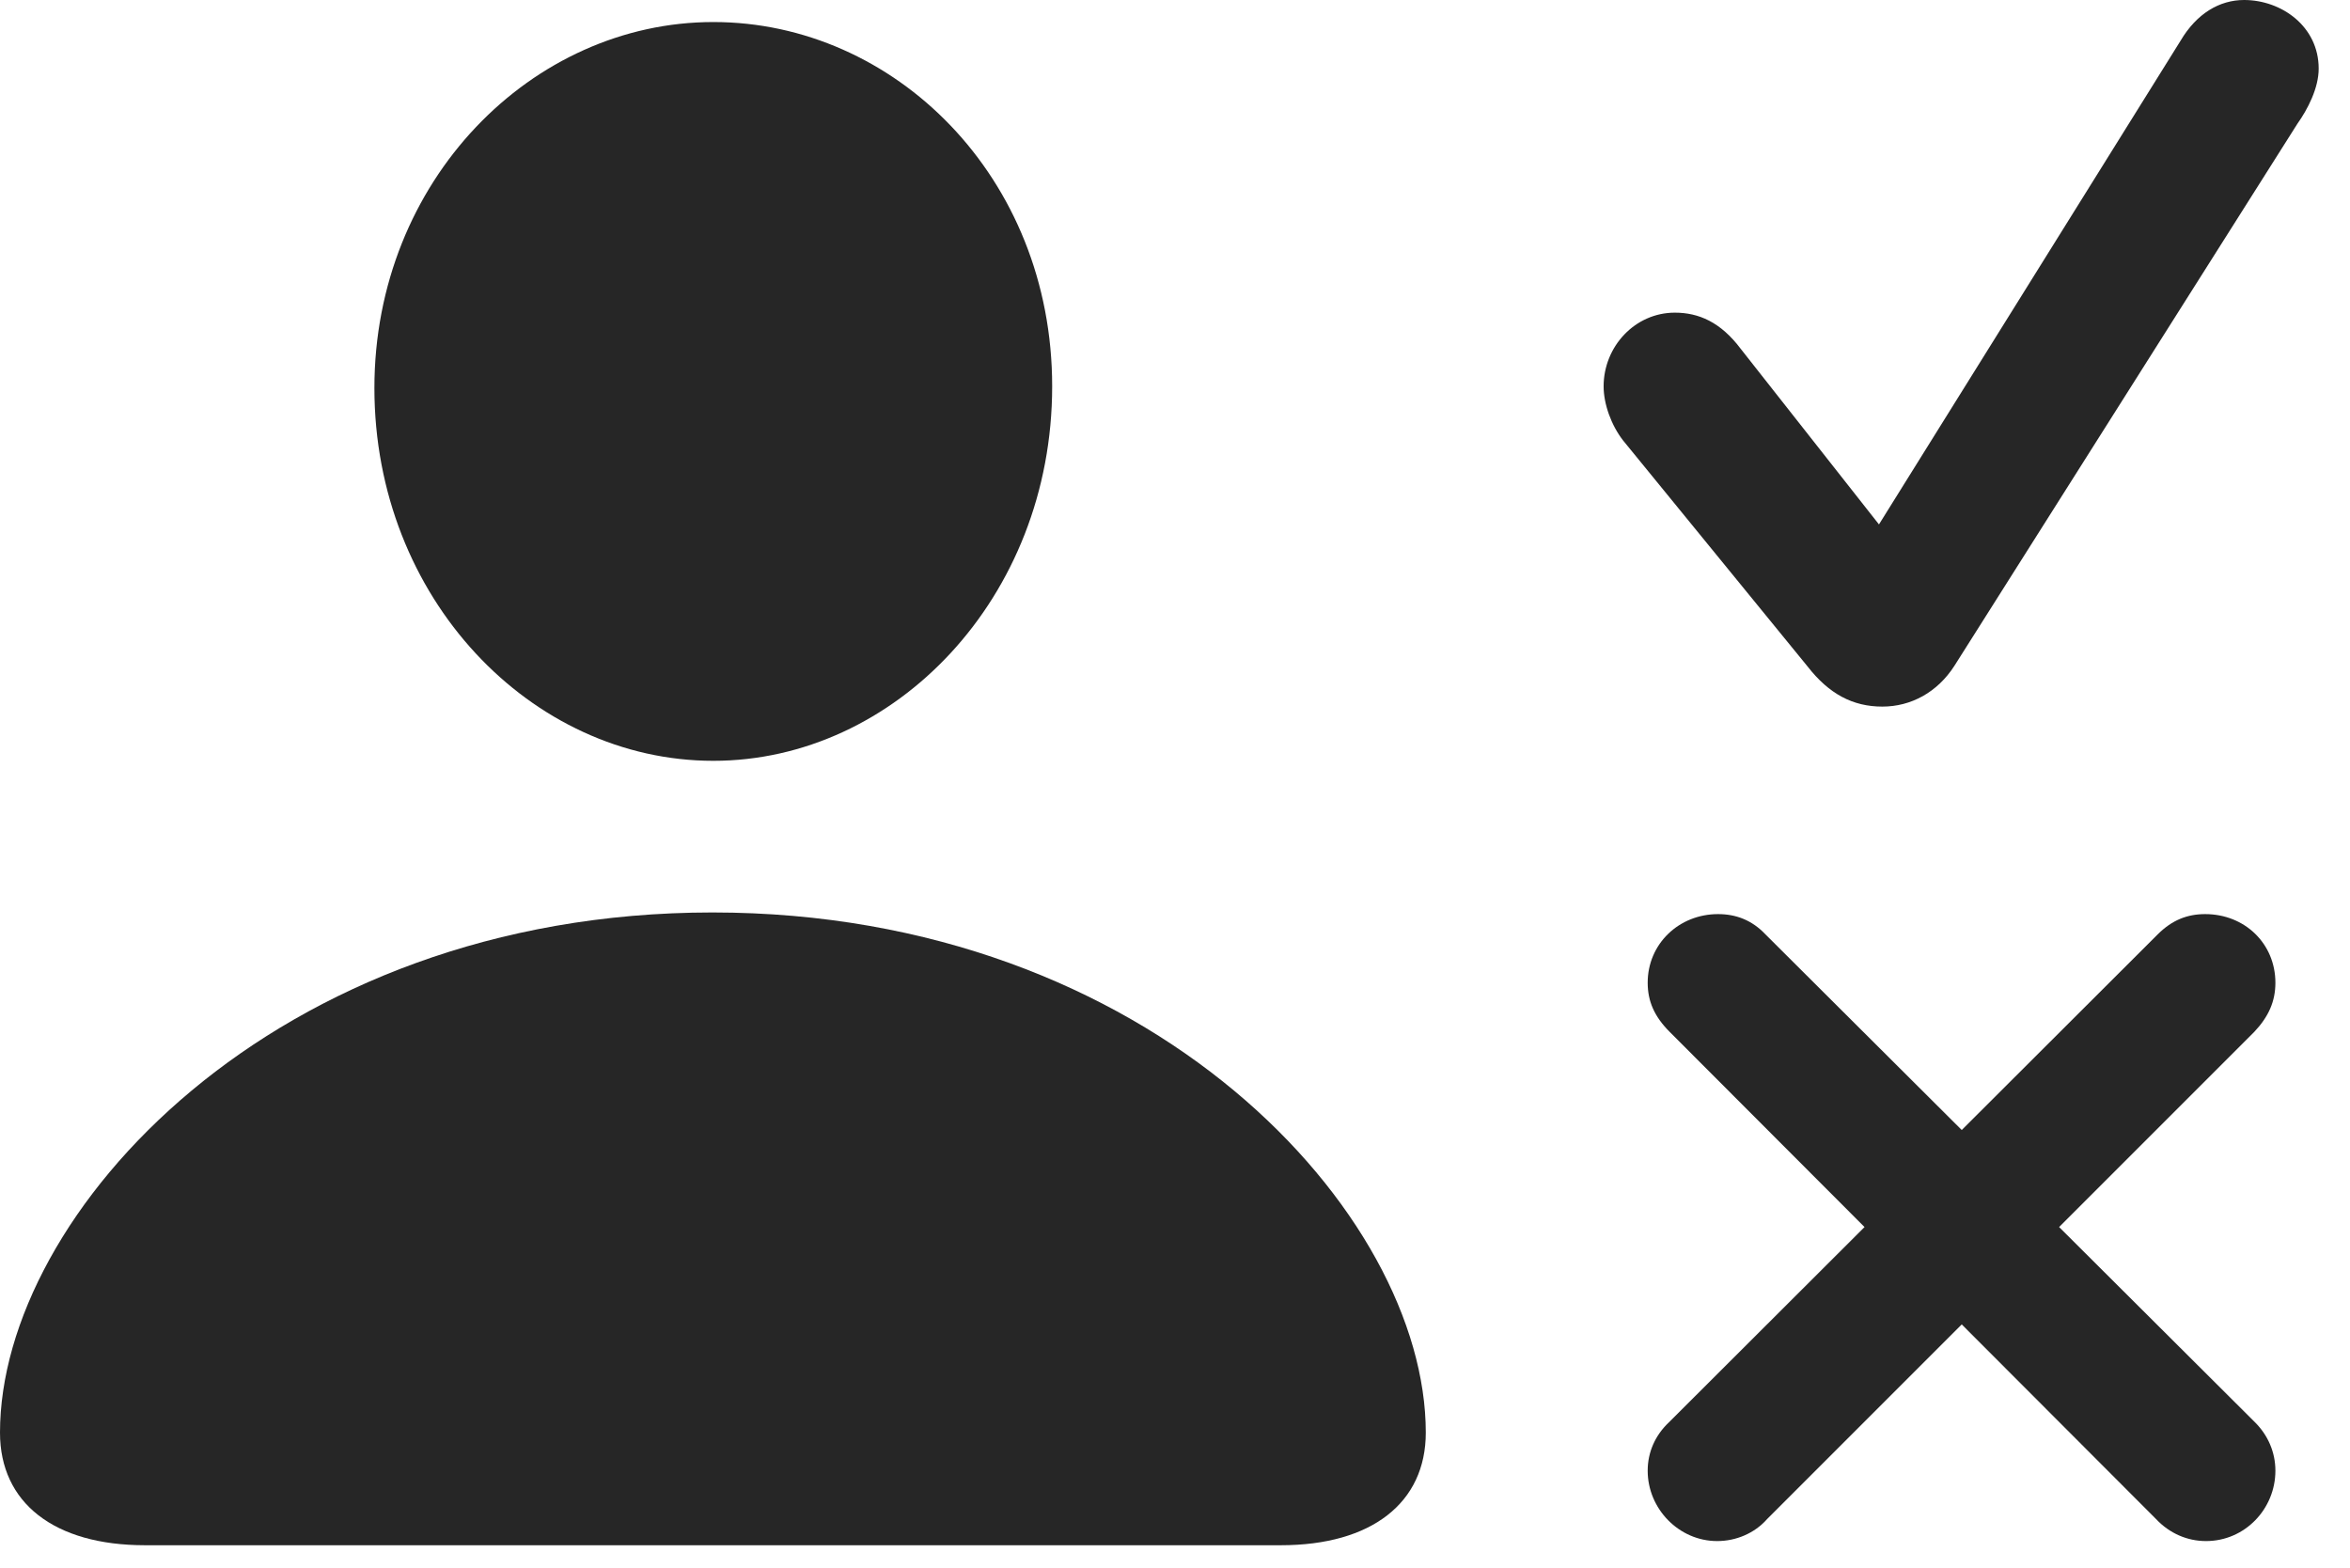 <?xml version="1.0" encoding="UTF-8"?>
<!--Generator: Apple Native CoreSVG 341-->
<!DOCTYPE svg
PUBLIC "-//W3C//DTD SVG 1.1//EN"
       "http://www.w3.org/Graphics/SVG/1.1/DTD/svg11.dtd">
<svg version="1.1" xmlns="http://www.w3.org/2000/svg" xmlns:xlink="http://www.w3.org/1999/xlink" viewBox="0 0 27.09 18.076">
 <g>
  <rect height="18.076" opacity="0" width="27.09" x="0" y="0"/>
  <path d="M1.67 17.812L14.766 17.812C15.81 17.812 16.436 17.324 16.436 16.514C16.436 13.994 13.281 10.518 8.213 10.518C3.154 10.518 0 13.994 0 16.514C0 17.324 0.625 17.812 1.67 17.812ZM8.223 8.77C10.312 8.77 12.129 6.895 12.129 4.453C12.129 2.041 10.312 0.254 8.223 0.254C6.133 0.254 4.316 2.08 4.316 4.473C4.316 6.895 6.123 8.77 8.223 8.77Z" fill="black" fill-opacity="0.85"/>
  <path d="M21.699 8.145C22.031 8.145 22.334 7.979 22.529 7.676L26.484 1.426C26.602 1.26 26.729 1.016 26.729 0.791C26.729 0.303 26.299 0 25.869 0C25.586 0 25.322 0.156 25.137 0.469L21.66 6.045L20.068 4.023C19.834 3.711 19.58 3.604 19.307 3.604C18.848 3.604 18.486 3.994 18.486 4.453C18.486 4.658 18.574 4.902 18.711 5.078L20.84 7.686C21.084 7.998 21.357 8.145 21.699 8.145ZM19.795 17.764C20.01 17.764 20.225 17.676 20.371 17.51L25.986 11.895C26.152 11.719 26.23 11.543 26.23 11.328C26.23 10.879 25.879 10.537 25.42 10.537C25.215 10.537 25.039 10.605 24.873 10.771L19.238 16.396C19.082 16.543 18.994 16.738 18.994 16.953C18.994 17.393 19.355 17.764 19.795 17.764ZM25.43 17.764C25.879 17.764 26.23 17.393 26.23 16.953C26.23 16.738 26.143 16.543 25.996 16.396L20.352 10.771C20.195 10.605 20.01 10.537 19.805 10.537C19.355 10.537 18.994 10.879 18.994 11.328C18.994 11.543 19.072 11.719 19.248 11.895L24.854 17.51C25.01 17.676 25.215 17.764 25.43 17.764Z" fill="black" fill-opacity="0.85"/>
 </g>
</svg>
